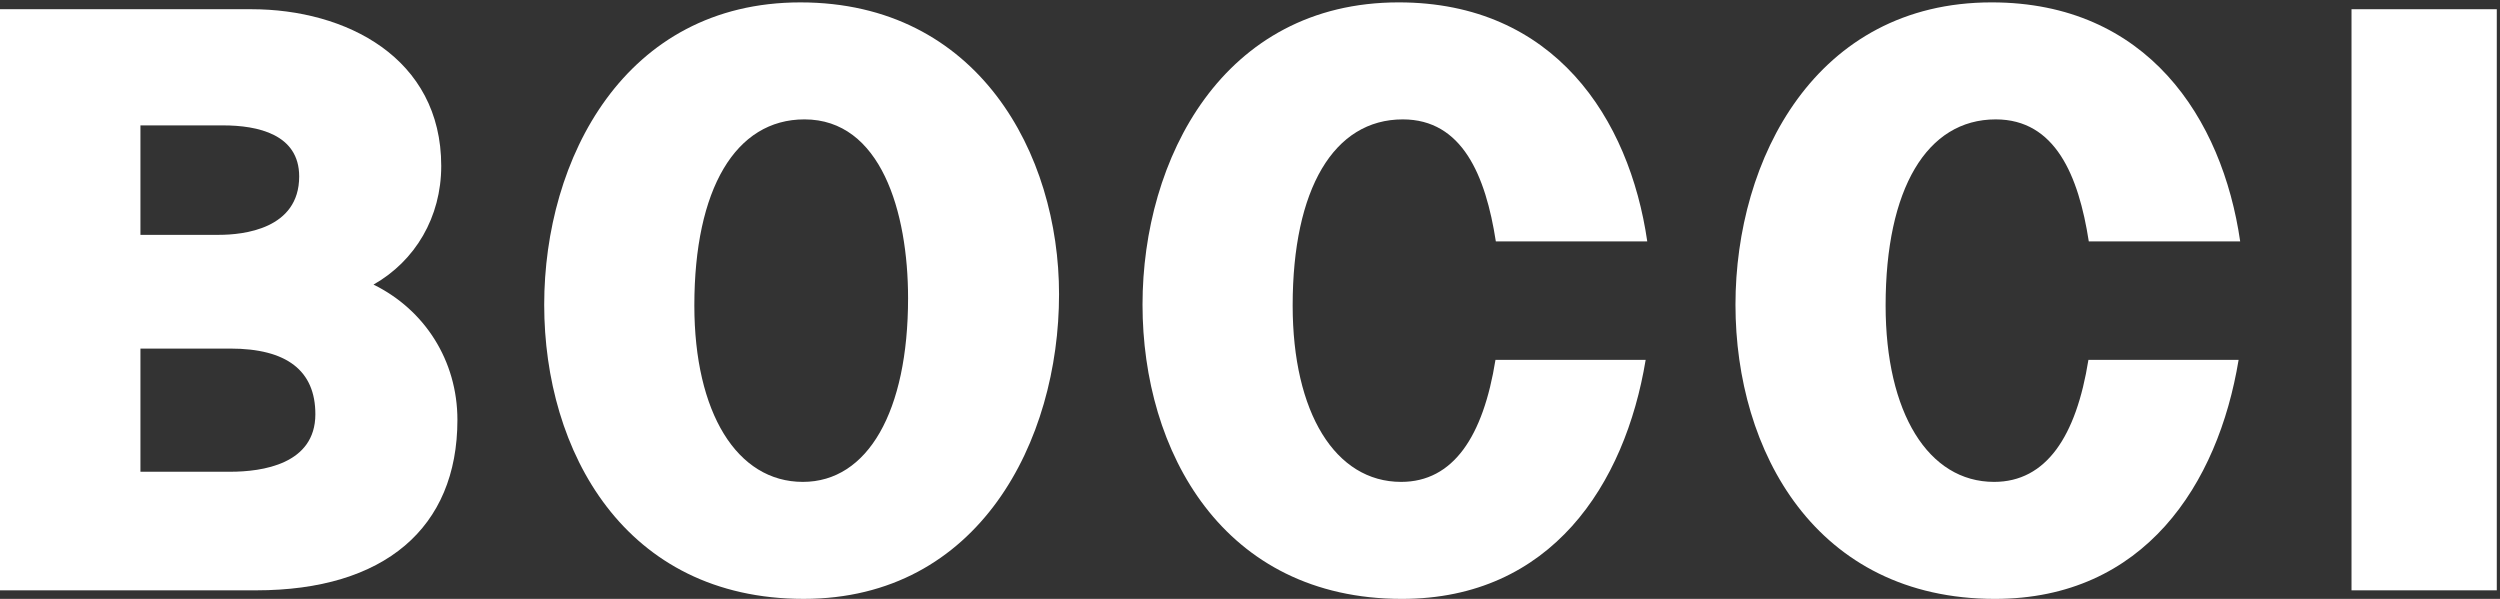 <?xml version="1.0" encoding="UTF-8"?>
<svg width="359px" height="86px" viewBox="0 0 359 86" version="1.1" xmlns="http://www.w3.org/2000/svg" xmlns:xlink="http://www.w3.org/1999/xlink">
    <rect x="0" y="0" width="359" height="86" fill="#333333" stroke="none"/>
    <!-- Generator: Sketch 49.3 (51167) - http://www.bohemiancoding.com/sketch -->
    <title>bocci</title>
    <desc>Created with Sketch.</desc>
    <defs></defs>
    <g id="bocci" stroke="none" stroke-width="1" fill="none" fill-rule="evenodd">
        <path d="M20.167,50.055 L33.072,50.055 C41.177,50.055 45.286,53.225 45.286,59.48 C45.286,66.67 37.636,67.742 33.072,67.742 L20.167,67.742 L20.167,50.055 Z M31.447,33.723 L20.167,33.723 L20.167,18.006 L32.03,18.006 C37.017,18.006 42.963,19.281 42.963,25.34 C42.963,32.904 34.909,33.723 31.447,33.723 Z M53.634,40.869 C59.634,37.459 63.361,31.191 63.361,23.828 C63.361,8.283 49.665,1.324 36.095,1.324 L0,1.324 L0,84.771 L36.79,84.771 C55.153,84.771 65.685,75.85 65.685,60.291 C65.685,51.764 60.958,44.459 53.634,40.869 Z" id="Fill-1" fill="#FFFFFF"></path>
        <path d="M99.708,43.869 C99.708,27.135 105.619,17.143 115.519,17.143 C126.49,17.143 130.399,30.41 130.399,42.824 C130.399,59.096 124.613,69.199 115.29,69.199 C105.825,69.199 99.708,59.262 99.708,43.869 Z M114.938,0.344 C89.665,0.344 78.147,22.848 78.147,43.754 C78.147,64.781 89.671,85.998 115.404,85.998 C140.6,85.998 152.079,63.314 152.079,42.244 C152.079,22.064 140.458,0.344 114.938,0.344 Z" id="Fill-2" fill="#FFFFFF"></path>
        <polygon id="Fill-3" fill="#FFFFFF" points="337.677 84.771 358.538 84.771 358.538 1.324 337.677 1.324"></polygon>
        <path d="M299.897,51.68 C298.142,62.67 293.837,69.199 286.351,69.199 C276.89,69.199 270.774,59.256 270.774,43.867 C270.774,27.129 276.681,17.144 286.585,17.144 C295.142,17.144 298.485,25.221 299.95,34.662 L321.69,34.662 C319.124,16.978 308.335,0.342 286.001,0.342 C260.724,0.342 249.214,22.846 249.214,43.752 C249.214,64.779 260.731,86 286.47,86 C307.913,86 318.515,69.564 321.464,51.68 L299.897,51.68" id="Fill-4" fill="#FFFFFF"></path>
        <path d="M214.749,51.68 C212.991,62.67 208.694,69.199 201.202,69.199 C191.741,69.199 185.626,59.256 185.626,43.867 C185.626,27.129 191.534,17.144 201.437,17.144 C209.991,17.144 213.339,25.221 214.802,34.662 L236.546,34.662 C233.978,16.978 223.188,0.342 200.853,0.342 C175.576,0.342 164.066,22.846 164.066,43.752 C164.066,64.779 175.583,86 201.319,86 C222.761,86 233.362,69.564 236.317,51.68 L214.749,51.68" id="Fill-5" fill="#FFFFFF"></path>
    </g>
</svg>